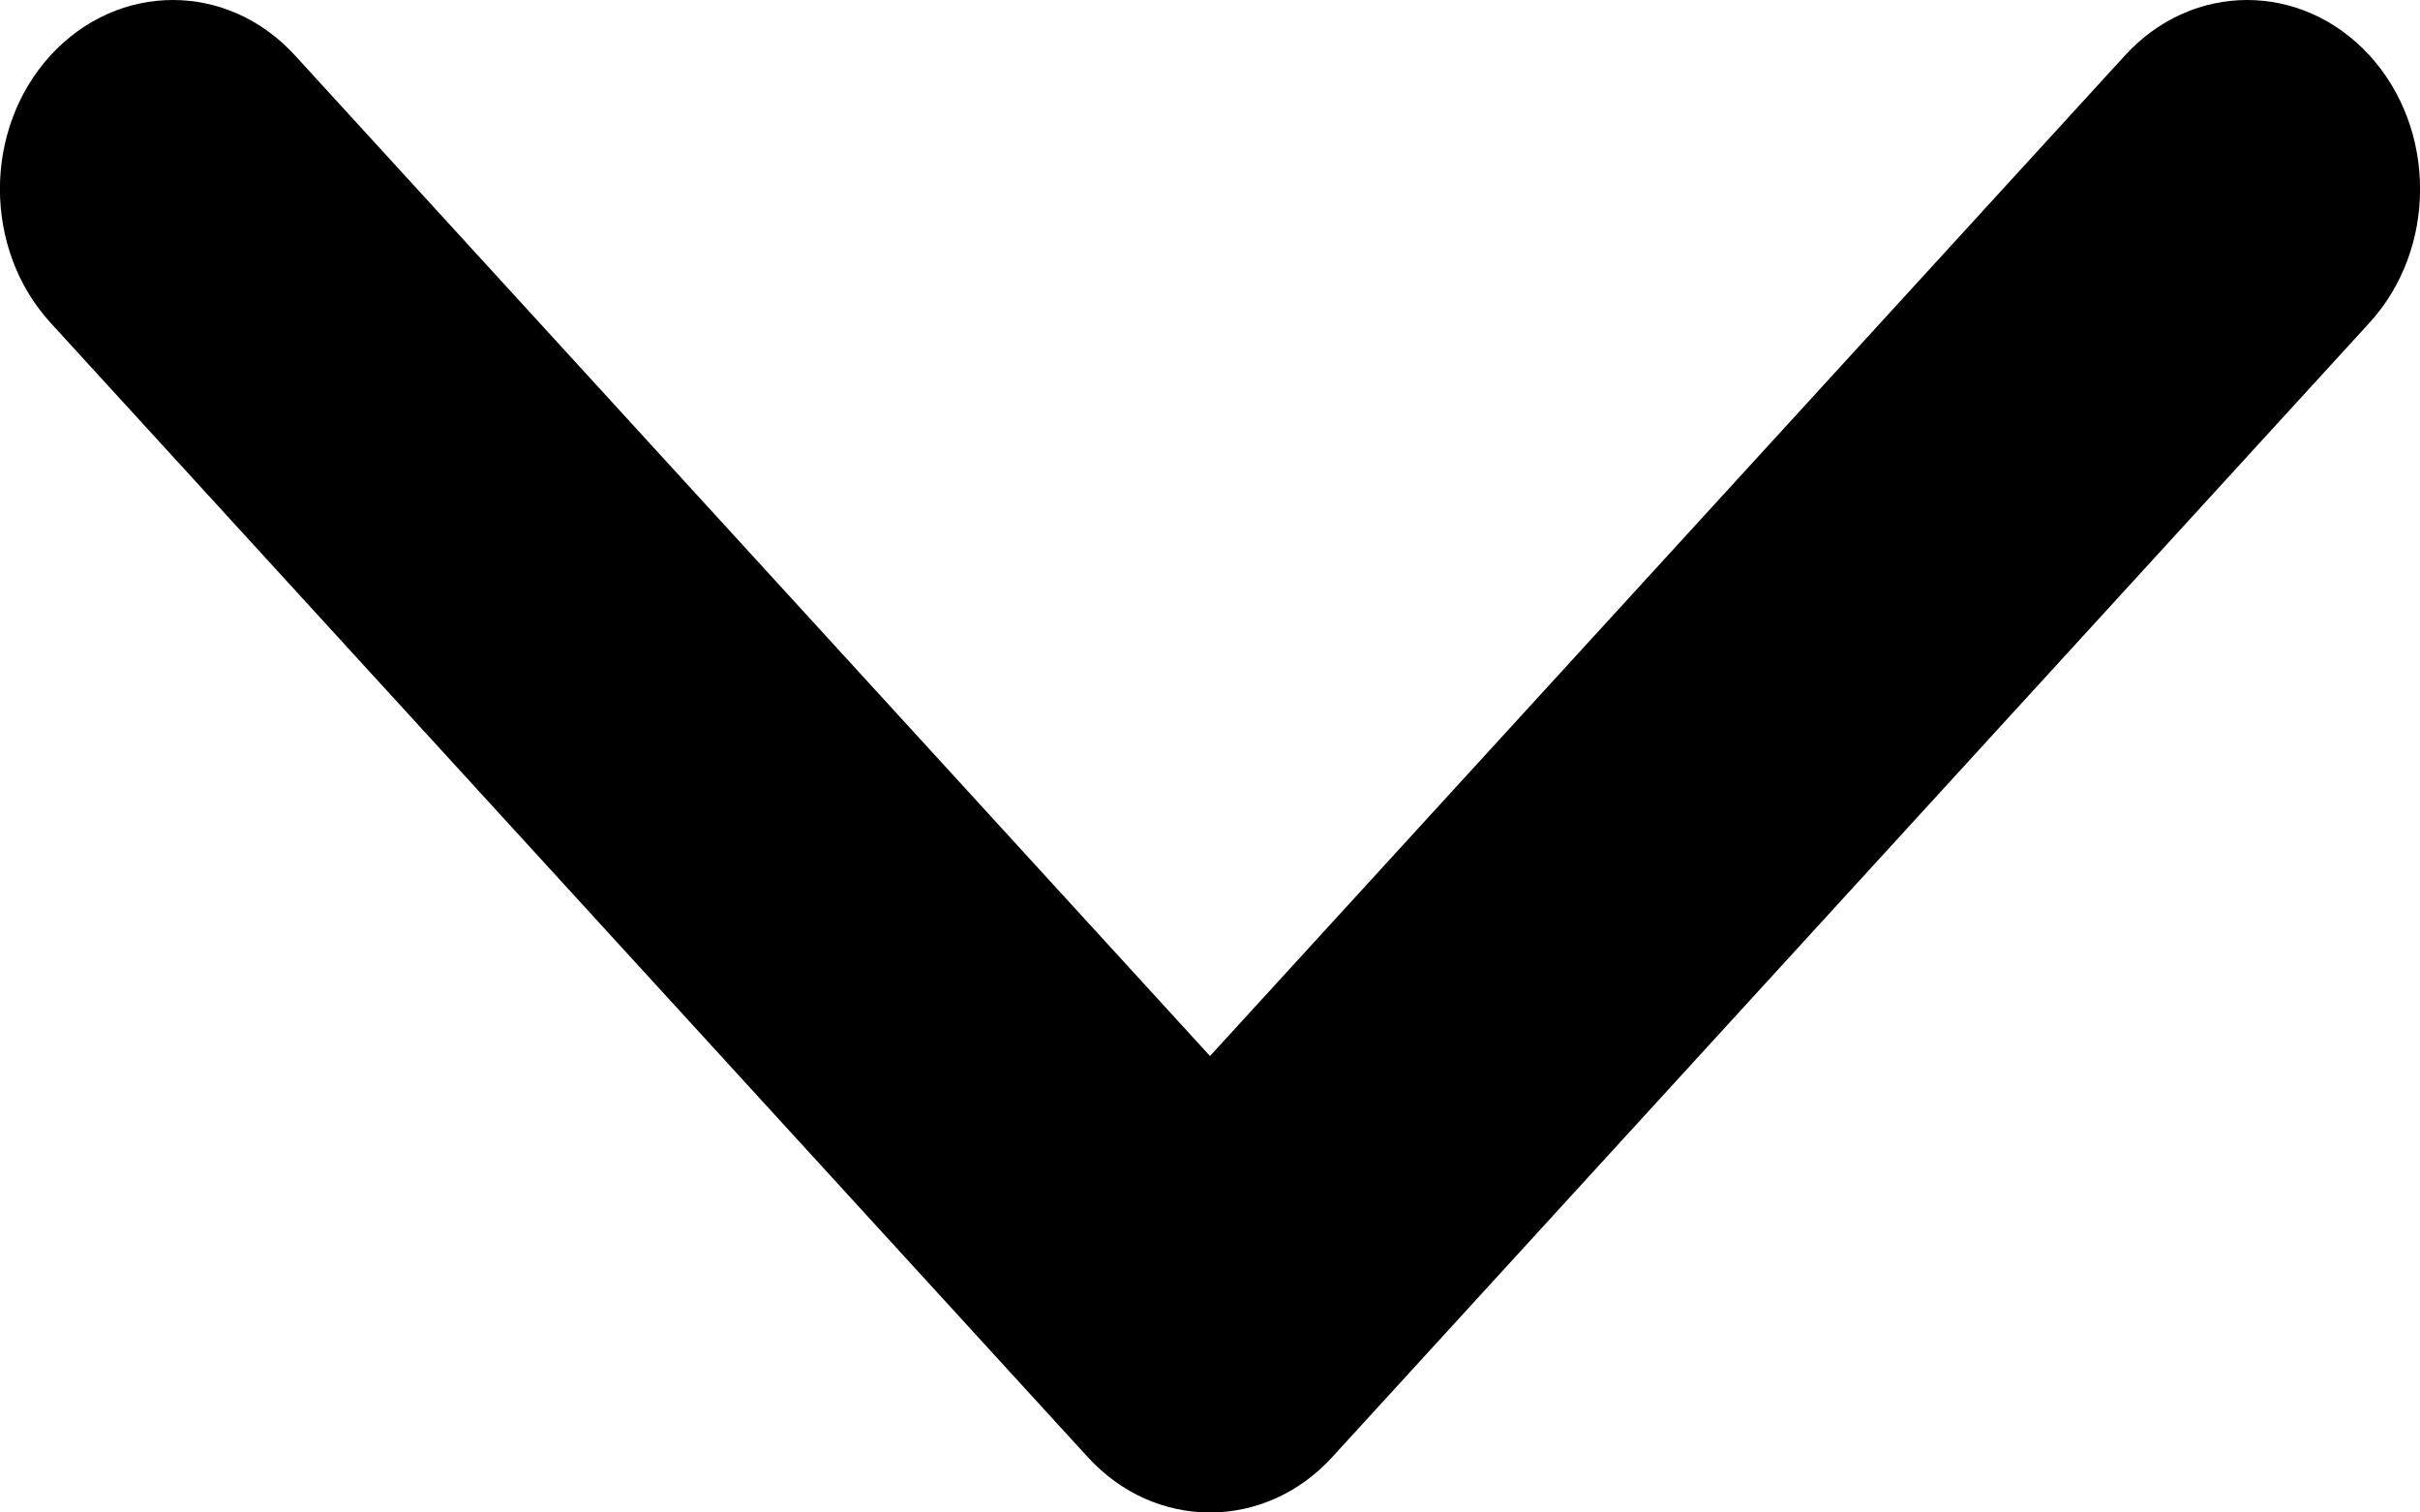 <?xml version="1.0" encoding="UTF-8"?>
<svg width="8px" height="5px" viewBox="0 0 8 5" version="1.1" xmlns="http://www.w3.org/2000/svg" xmlns:xlink="http://www.w3.org/1999/xlink">
    <!-- Generator: Sketch 50.2 (55047) - http://www.bohemiancoding.com/sketch -->
    <title>icon_bird</title>
    <desc>Created with Sketch.</desc>
    <defs>
        <path d="M396.991,2042.5 L393.683,2045.525 C393.439,2045.748 393.439,2046.109 393.683,2046.333 C393.927,2046.556 394.323,2046.556 394.567,2046.333 L398.317,2042.904 C398.561,2042.681 398.561,2042.319 398.317,2042.096 L394.567,2038.667 C394.323,2038.444 393.927,2038.444 393.683,2038.667 C393.439,2038.891 393.439,2039.252 393.683,2039.475 L396.991,2042.5 Z" id="path-1"></path>
    </defs>
    <g id="Styleguide" stroke="none" stroke-width="1" fill="none" fill-rule="evenodd">
        <g id="inputs" transform="translate(-392, -2040)">
            <mask id="mask-2" fill="white">
                <use xlink:href="#path-1"></use>
            </mask>
            <use id="icon_bird" fill="#000000" fill-rule="nonzero" transform="translate(396, 2042.5) scale(-1, 1) rotate(90) translate(-396, -2042.5) " xlink:href="#path-1"></use>
        </g>
    </g>
</svg>